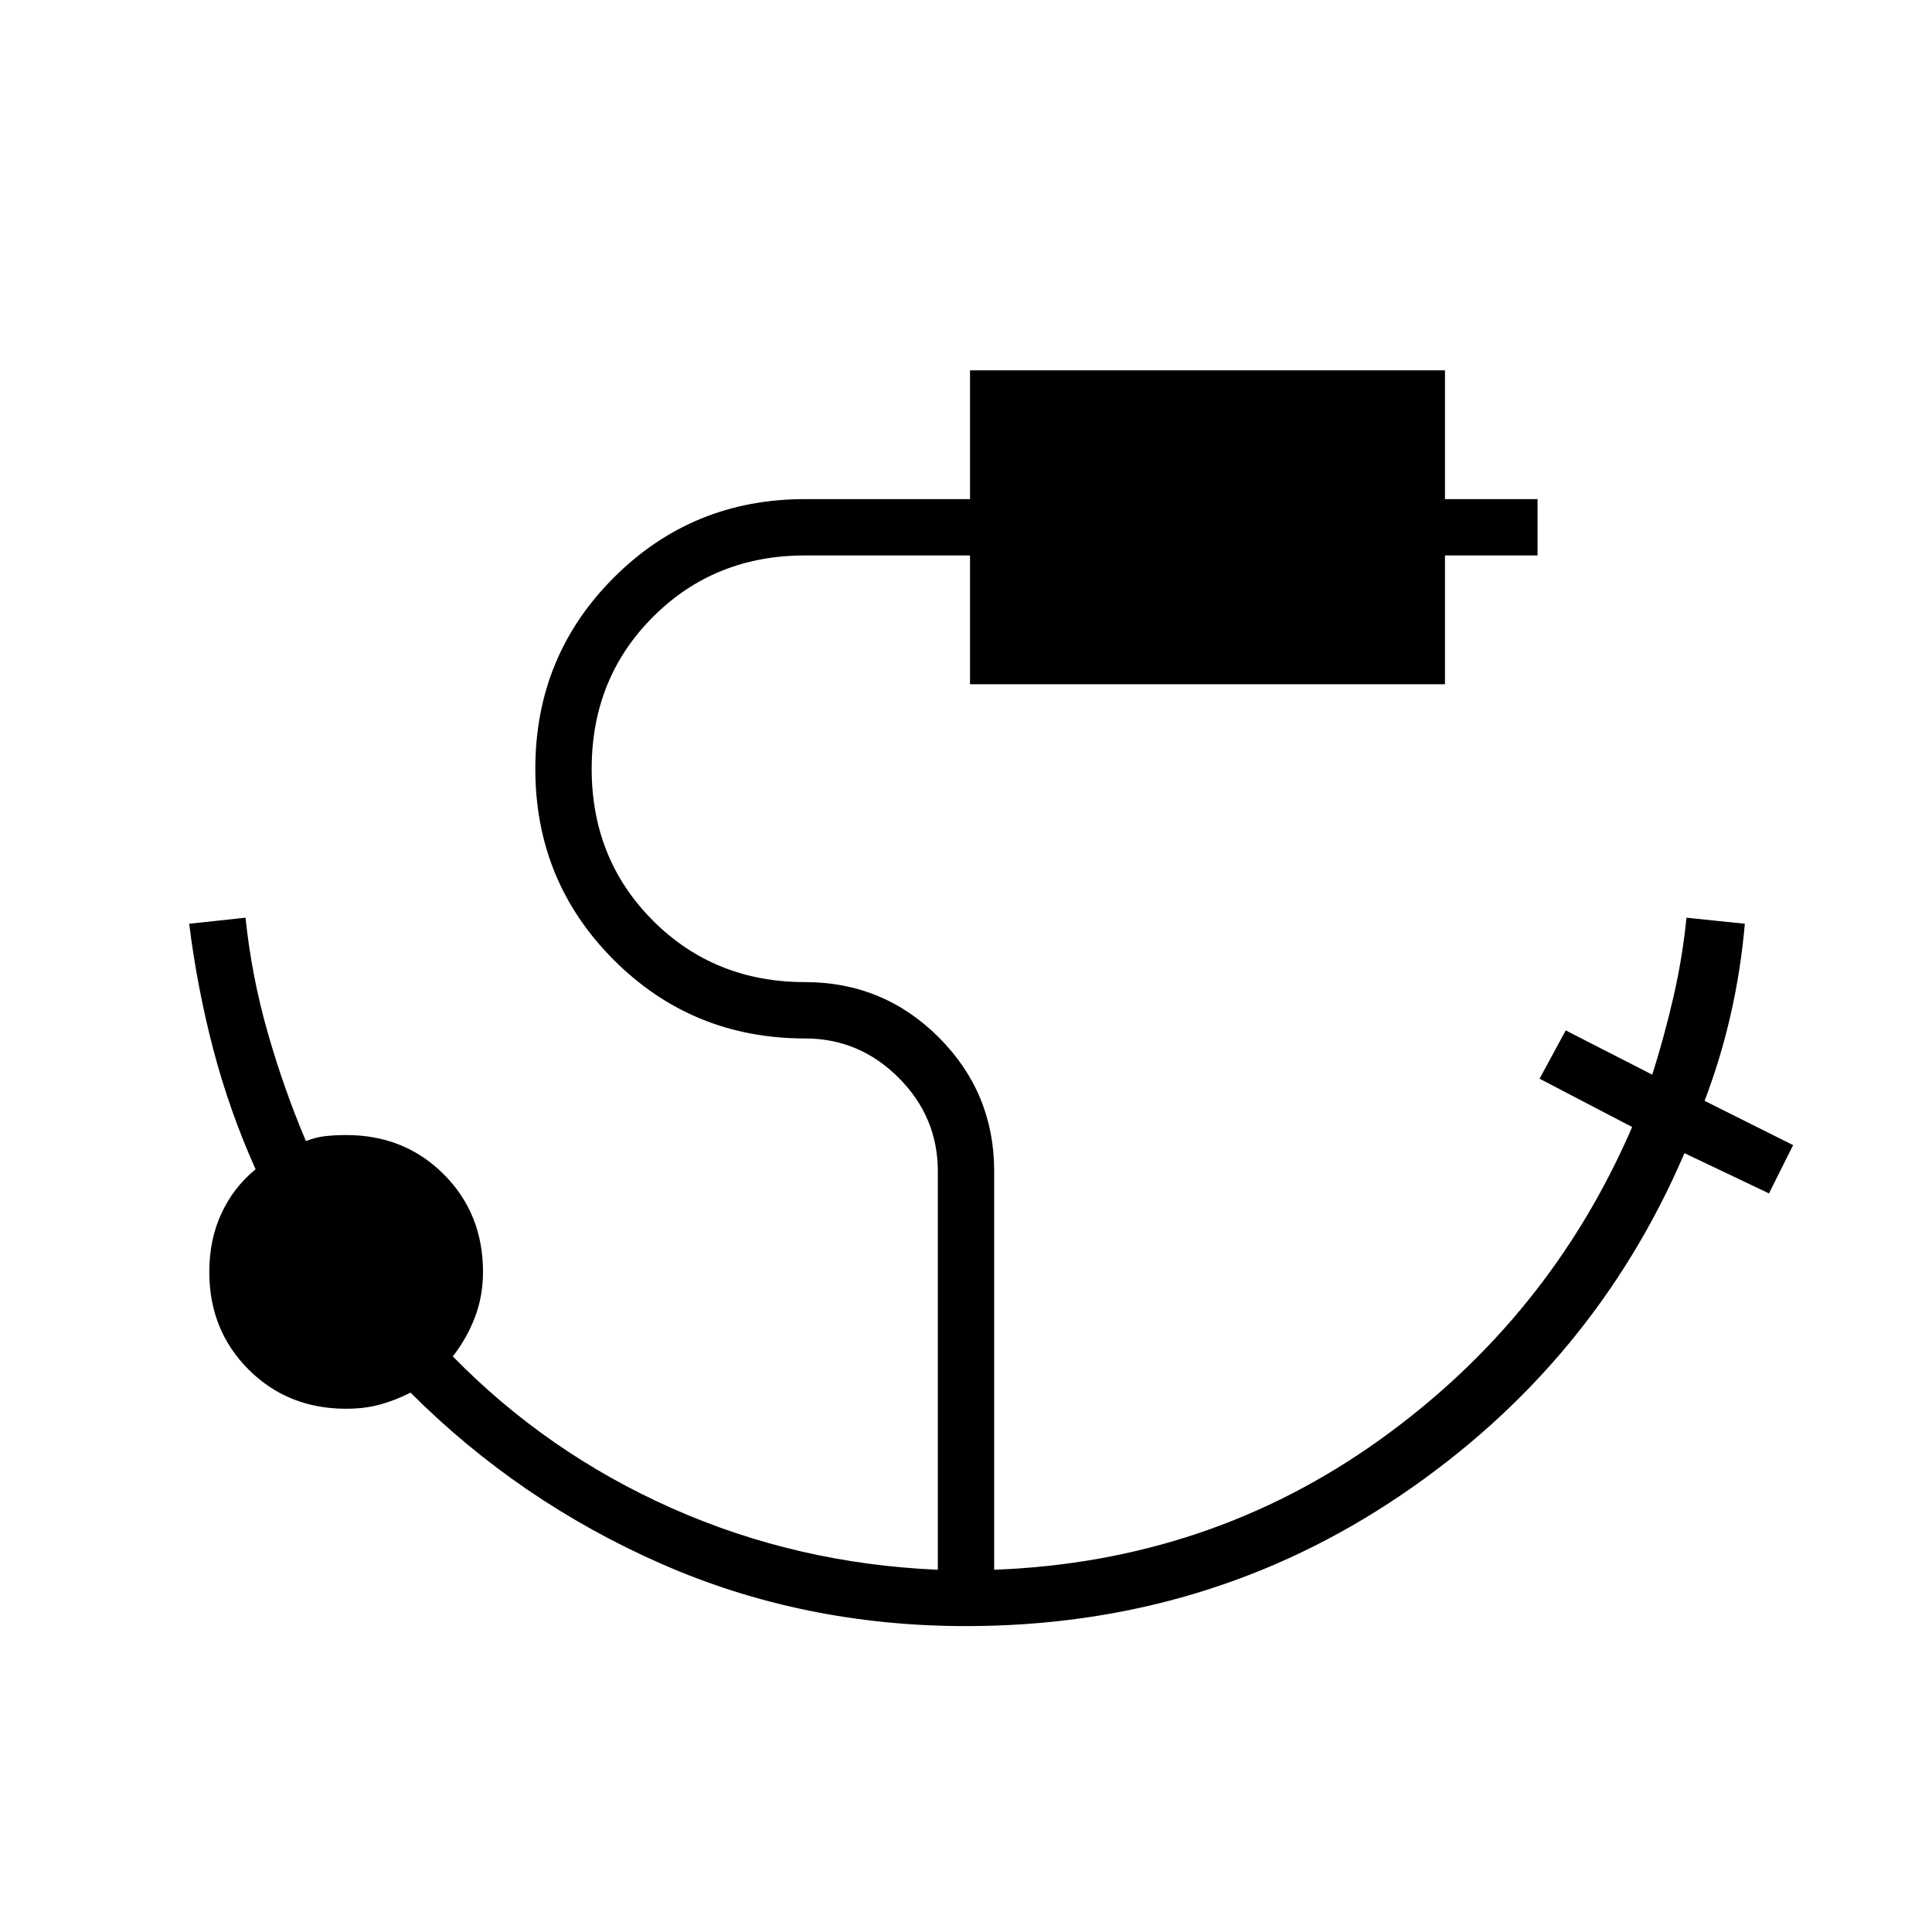 <svg xmlns="http://www.w3.org/2000/svg" height="24" viewBox="0 96 960 960" width="24"><path d="M480 904q-81 0-151.5-31T204 788q-8 4-15.5 6t-16.5 2q-29 0-48.5-19.5T104 728q0-16 6-29t17-22q-13-29-21-59.5T94 555l28-3q3 29 11 57t19 54q5-2 10-2.5t10-.5q29 0 48.5 19.5T240 728q0 12-4 22.5T225 770q47 48 109 75.5T466 876V678q0-27-19.5-46.5T400 612q-56 0-95-39t-39-95q0-56 39-95t95-39h82v-64h236v64h46v28h-46v64H482v-64h-82q-45 0-75.5 30.5T294 478q0 45 30.5 75.5T400 584q39 0 66.5 27.5T494 678v198q107-4 191.5-64.5T811 656l-46-24 13-24 43 22q6-19 10.5-38.5T838 552l29 3q-2 23-7 45t-13 43l44 22-12 24-42-20q-45 105-141 170t-216 65Z"/></svg>